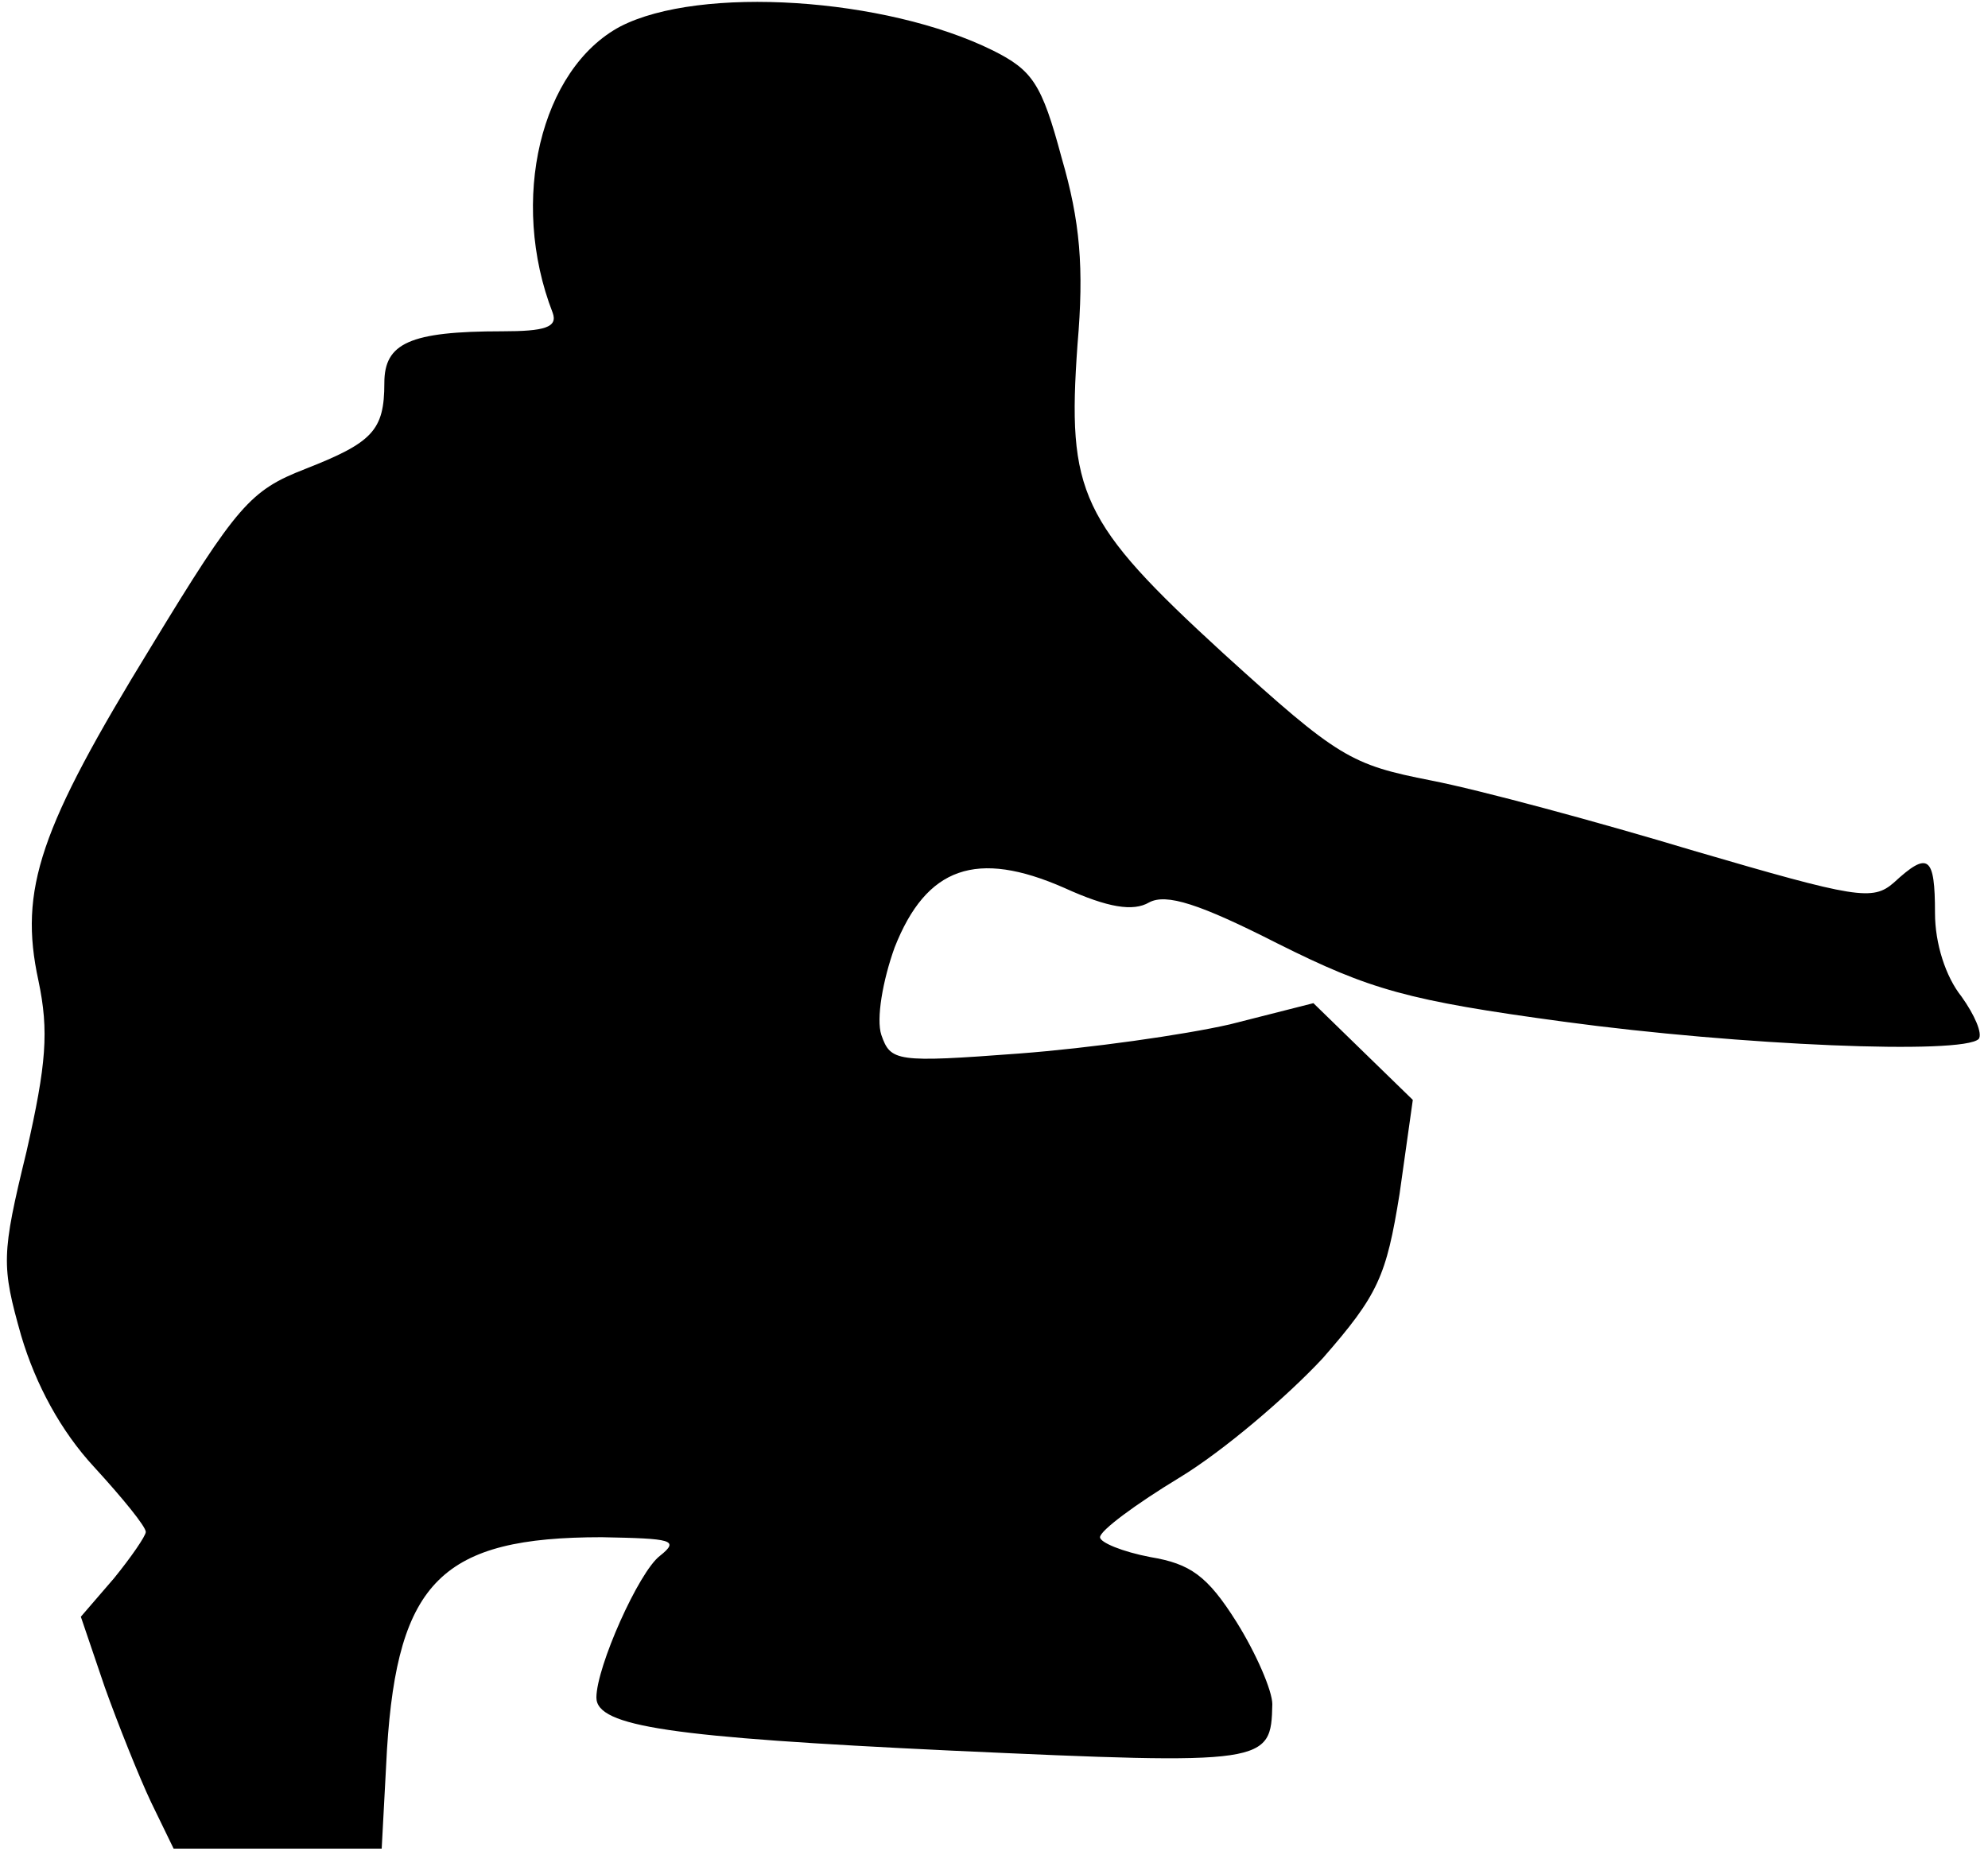 <?xml version="1.0" standalone="no"?>
<!DOCTYPE svg PUBLIC "-//W3C//DTD SVG 20010904//EN"
 "http://www.w3.org/TR/2001/REC-SVG-20010904/DTD/svg10.dtd">
<svg version="1.0" xmlns="http://www.w3.org/2000/svg"
 width="150pt" height="140pt" viewBox="0 0 150 140"
 preserveAspectRatio="xMidYMid meet">
<g transform="translate(0,140) scale(0.1,-0.1)"
fill="#000000" stroke="none">
<path fill="#000000" stroke="none" d="M468 1380 c-60 -32 -84 -131 -51 -216
4 -11 -6 -14 -38 -14 -70 0 -89 -9 -89 -39 0 -36 -9 -45 -60 -65 -41 -16 -51
-27 -116 -134 -84 -137 -100 -183 -85 -252 8 -38 6 -63 -9 -129 -19 -78 -19
-86 -4 -139 11 -37 30 -72 55 -99 22 -24 39 -45 39 -49 0 -3 -11 -19 -24 -35
l-25 -29 18 -53 c10 -28 26 -68 35 -87 l17 -35 79 0 78 0 4 75 c8 127 42 160
162 160 53 -1 59 -2 44 -14 -16 -12 -48 -84 -48 -107 0 -22 57 -30 267 -40
240 -11 242 -10 243 35 0 10 -12 38 -27 62 -22 35 -35 44 -65 49 -21 4 -38 11
-38 15 0 5 27 25 60 45 33 20 81 61 108 90 42 48 48 62 58 124 l10 71 -37 36
-38 37 -63 -16 c-35 -8 -106 -18 -159 -22 -93 -7 -97 -6 -104 14 -4 12 1 41
10 66 24 61 62 74 128 45 33 -15 52 -18 64 -11 13 7 38 -1 97 -31 70 -35 98
-43 216 -59 133 -18 301 -25 313 -13 3 4 -3 18 -13 32 -12 15 -20 40 -20 63 0
43 -5 47 -31 23 -16 -14 -28 -12 -151 24 -73 22 -162 46 -198 53 -61 12 -70
17 -157 96 -108 99 -118 121 -110 233 5 58 2 93 -12 141 -15 56 -22 66 -52 81
-81 40 -221 49 -281 18z"/>
</g>
</svg>
